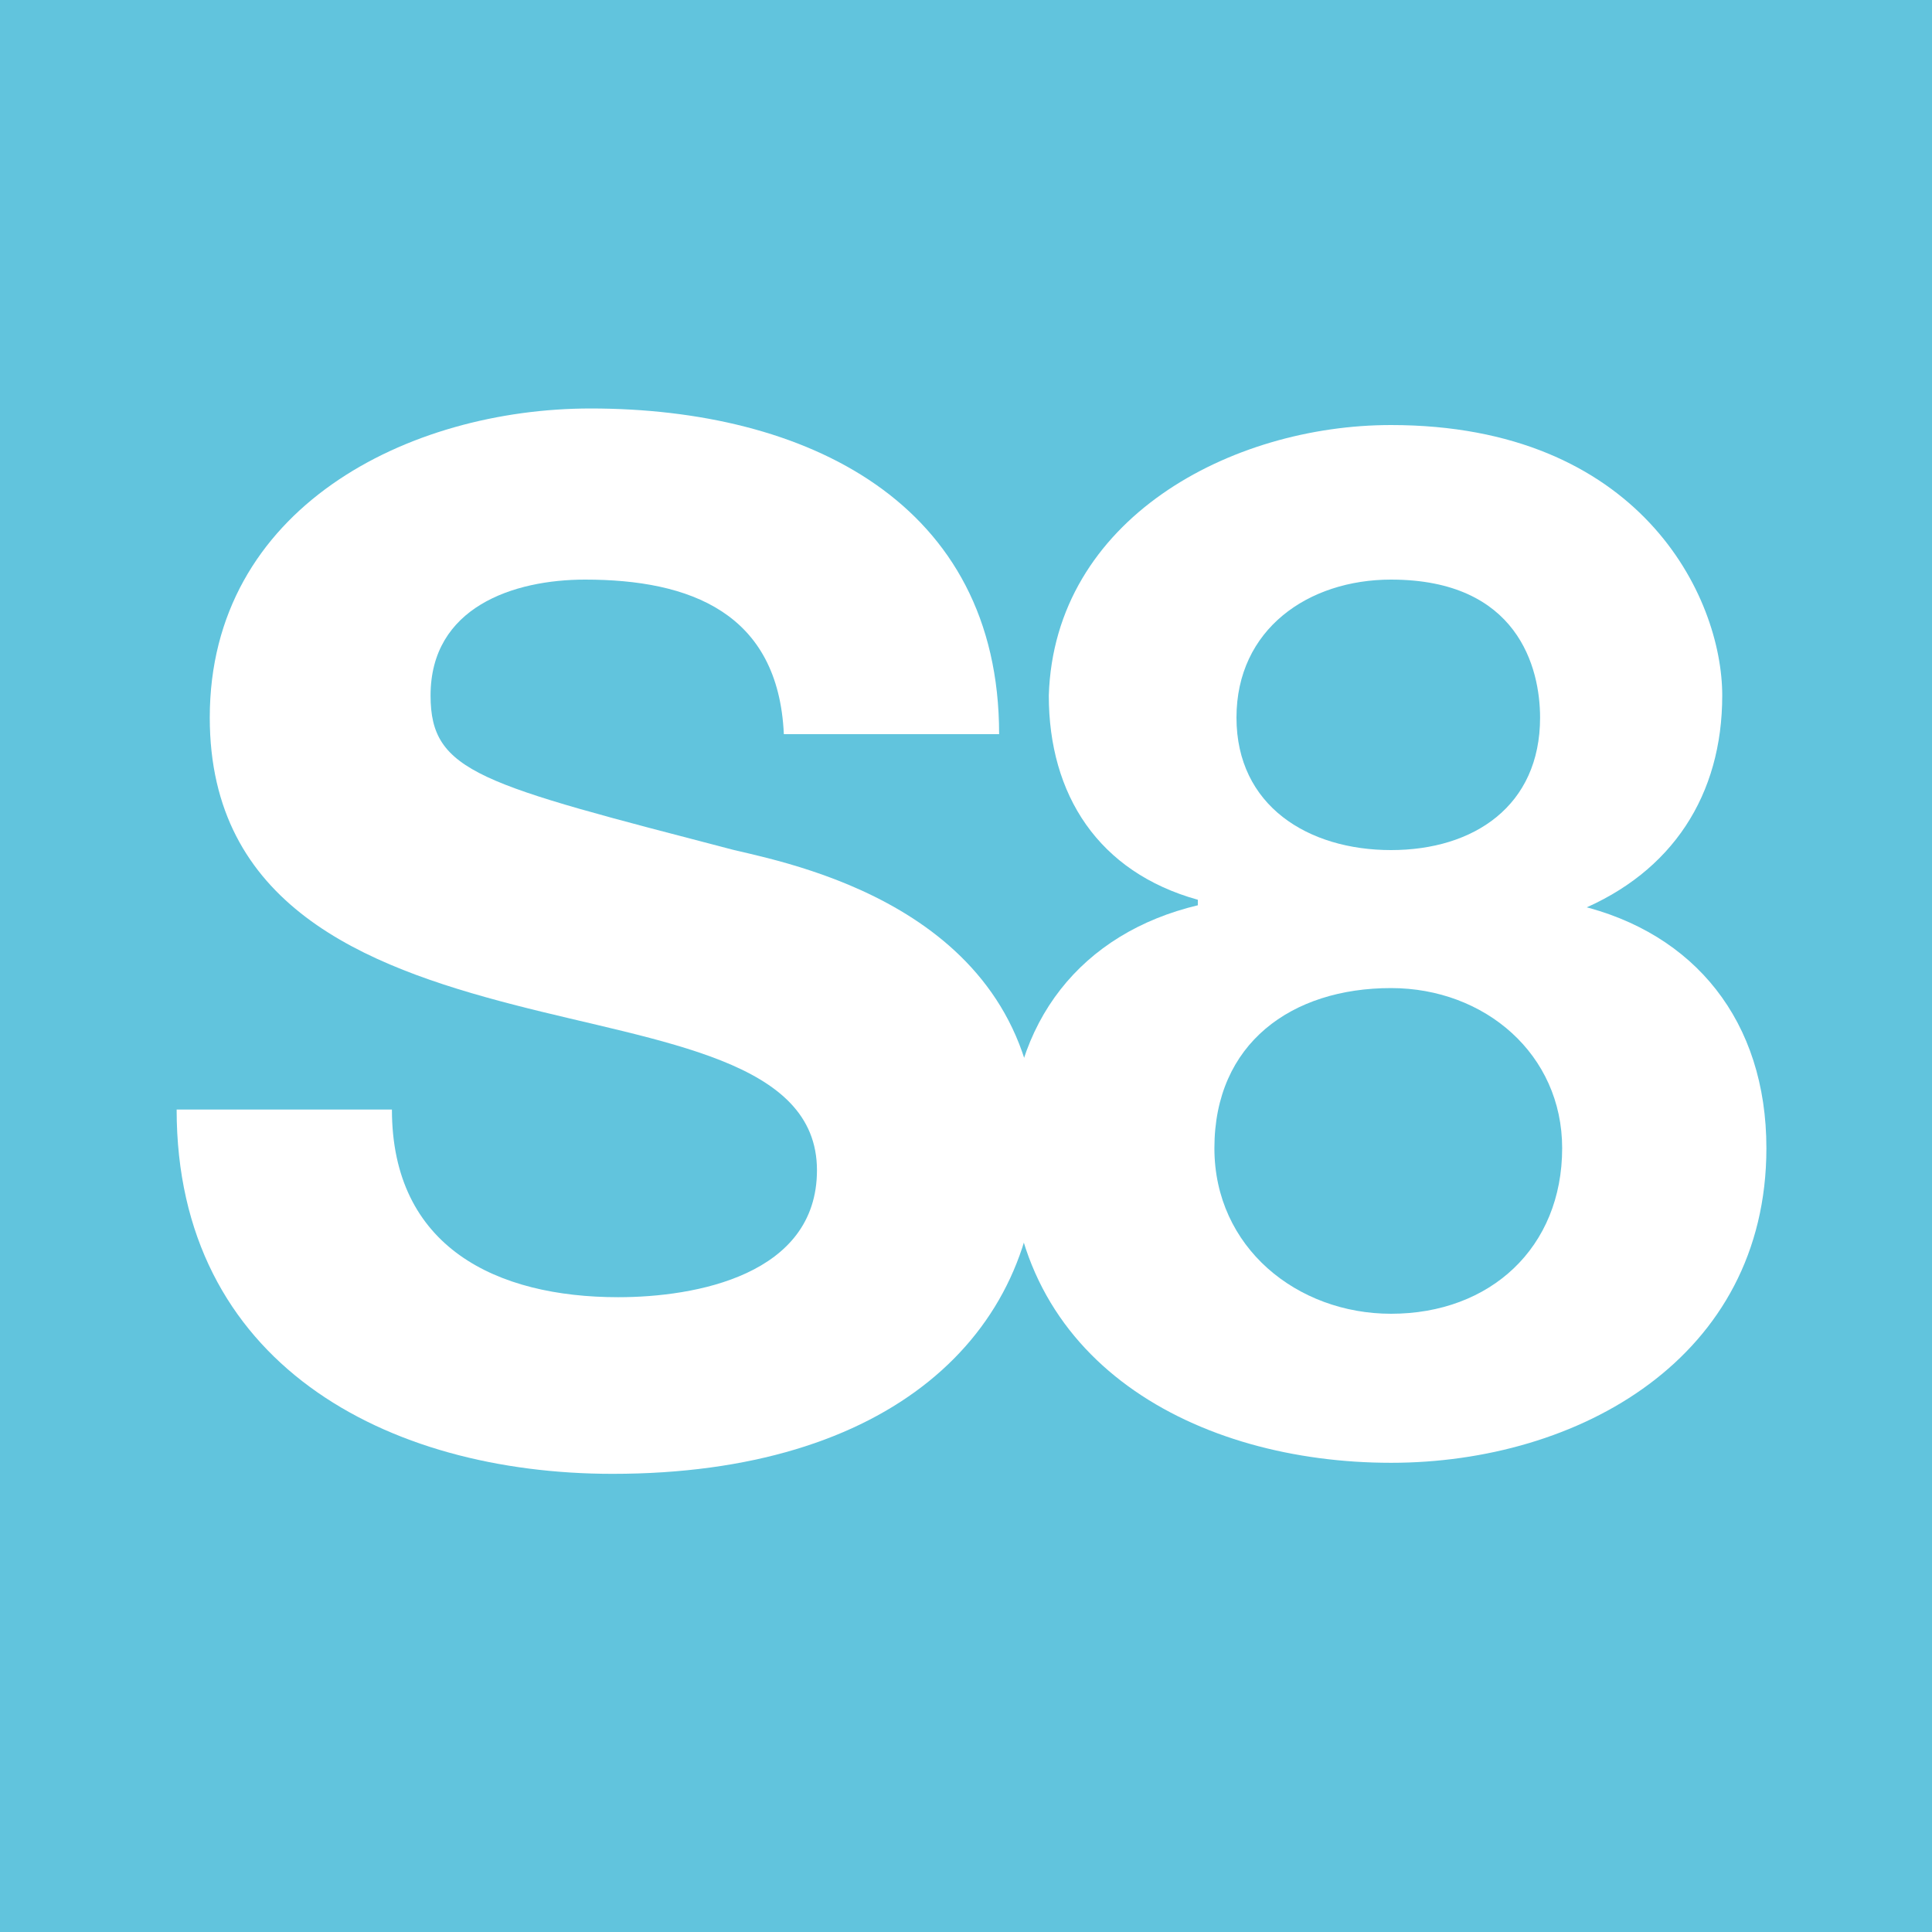 <?xml version="1.0" encoding="utf-8"?>
<!-- Generator: Adobe Illustrator 24.0.1, SVG Export Plug-In . SVG Version: 6.00 Build 0)  -->
<svg version="1.1" id="Capa_1" xmlns="http://www.w3.org/2000/svg" xmlns:xlink="http://www.w3.org/1999/xlink" x="0px" y="0px"
	 viewBox="0 0 35 35" style="enable-background:new 0 0 35 35;" xml:space="preserve">
<style type="text/css">
	.st0{fill:#61C4DD;}
	.st1{fill:#FFFFFF;}
</style>
<g>
	<rect class="st0" width="35" height="35"/>
	<path class="st1" d="M7.1,20.1c0,2.5,1.9,3.4,4.1,3.4c1.4,0,3.6-0.4,3.6-2.3c0-2-2.8-2.3-5.5-3c-2.7-0.7-5.5-1.8-5.5-5.2
		c0-3.8,3.6-5.6,6.9-5.6c3.9,0,7.4,1.7,7.4,5.9h-3.9c-0.1-2.2-1.7-2.8-3.6-2.8c-1.3,0-2.8,0.5-2.8,2.1c0,1.4,0.9,1.6,5.5,2.8
		c1.3,0.3,5.5,1.2,5.5,5.4c0,3.4-2.7,5.9-7.7,5.9c-4.1,0-7.9-2-7.9-6.6H7.1z"/>
	<path class="st1" d="M25.2,15.4c1.5,0,2.7-0.8,2.7-2.4c0-0.9-0.4-2.5-2.7-2.5c-1.5,0-2.8,0.9-2.8,2.5
		C22.4,14.6,23.7,15.4,25.2,15.4 M25.2,23.8c1.8,0,3.1-1.2,3.1-3c0-1.7-1.4-2.9-3.1-2.9c-1.8,0-3.2,1-3.2,2.9
		C22,22.6,23.5,23.8,25.2,23.8 M25.2,7.7c4.5,0,6,3.1,6,4.9c0,1.8-0.9,3.2-2.6,3.9v-0.1v0v0c2.1,0.5,3.4,2.1,3.4,4.4
		c0,3.8-3.4,5.7-6.8,5.7c-3.5,0-6.9-1.8-6.9-5.7c0-2.3,1.3-3.9,3.4-4.4v-0.1c-1.8-0.5-2.7-1.9-2.7-3.7C19.1,9.4,22.3,7.7,25.2,7.7"
		/>
</g>
</svg>
